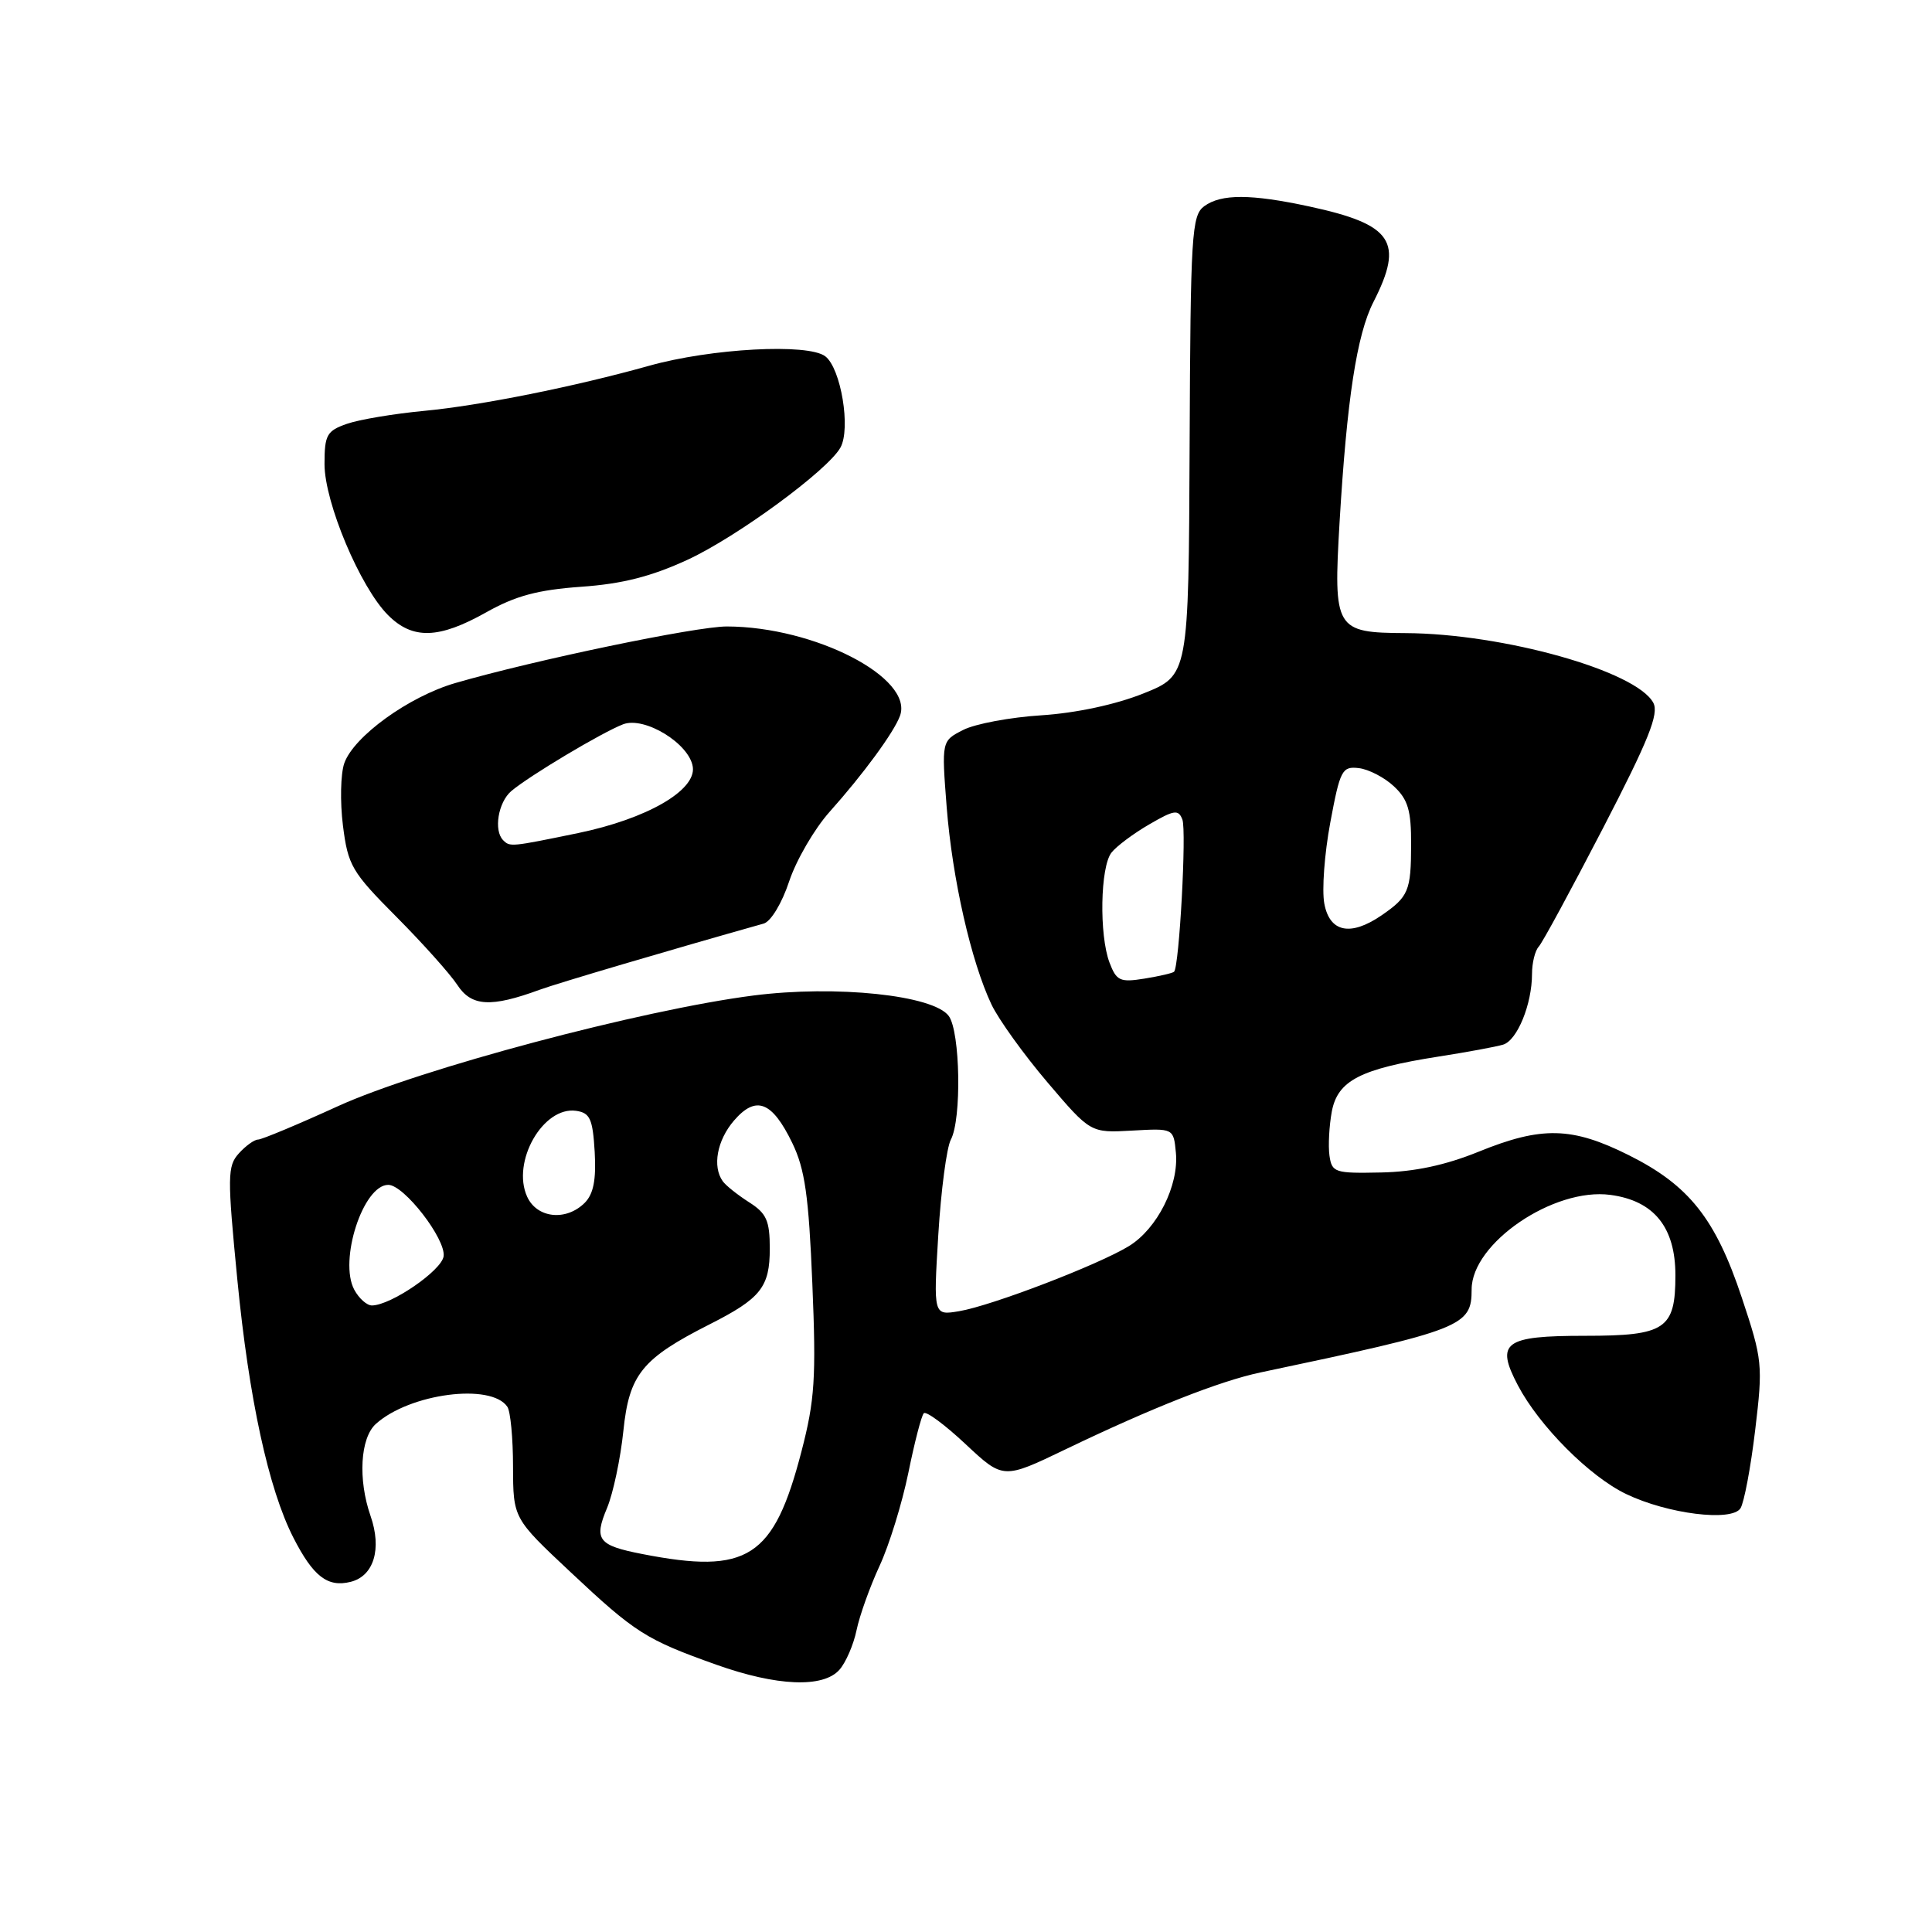 <?xml version="1.0" encoding="UTF-8" standalone="no"?>
<!DOCTYPE svg PUBLIC "-//W3C//DTD SVG 1.1//EN" "http://www.w3.org/Graphics/SVG/1.1/DTD/svg11.dtd" >
<svg xmlns="http://www.w3.org/2000/svg" xmlns:xlink="http://www.w3.org/1999/xlink" version="1.1" viewBox="0 0 256 256">
 <g >
 <path fill="currentColor"
d=" M 111.23 221.25 C 112.08 220.29 113.10 217.93 113.50 216.00 C 113.90 214.07 115.27 210.25 116.54 207.50 C 117.82 204.75 119.53 199.20 120.36 195.16 C 121.18 191.12 122.10 187.56 122.41 187.26 C 122.72 186.95 125.21 188.79 127.95 191.36 C 132.93 196.02 132.93 196.02 141.22 192.03 C 152.59 186.56 161.65 182.99 167.00 181.86 C 193.85 176.20 195.00 175.74 195.00 170.85 C 195.00 164.73 205.88 157.32 213.39 158.33 C 219.16 159.10 222.00 162.61 222.00 168.98 C 222.00 176.12 220.68 177.00 210.05 177.00 C 199.31 177.00 198.13 177.87 201.13 183.57 C 203.96 188.95 210.63 195.65 215.48 197.97 C 220.98 200.61 229.46 201.66 230.62 199.86 C 231.10 199.11 231.98 194.45 232.57 189.50 C 233.61 180.83 233.54 180.19 230.80 171.95 C 227.32 161.48 223.81 157.06 215.83 153.07 C 208.29 149.30 204.28 149.21 195.92 152.61 C 191.53 154.39 187.44 155.27 183.00 155.36 C 176.87 155.49 176.48 155.37 176.16 153.12 C 175.98 151.81 176.12 149.19 176.47 147.29 C 177.25 143.17 180.25 141.63 190.62 140.00 C 194.41 139.41 198.25 138.70 199.17 138.42 C 201.04 137.86 203.00 133.06 203.00 129.05 C 203.00 127.59 203.40 125.97 203.88 125.45 C 204.37 124.93 208.20 117.85 212.41 109.73 C 218.46 98.04 219.85 94.58 219.07 93.12 C 216.81 88.91 199.22 83.96 186.25 83.89 C 176.92 83.84 176.67 83.42 177.50 69.20 C 178.47 52.92 179.78 44.34 181.99 40.01 C 186.07 32.02 184.54 29.74 173.50 27.36 C 165.74 25.69 161.82 25.68 159.57 27.32 C 157.90 28.55 157.75 30.95 157.63 59.07 C 157.50 89.49 157.50 89.49 151.50 91.89 C 147.83 93.36 142.59 94.48 138.00 94.78 C 133.88 95.04 129.21 95.91 127.63 96.72 C 124.76 98.18 124.76 98.18 125.44 106.95 C 126.19 116.45 128.67 127.39 131.38 133.11 C 132.32 135.08 135.65 139.72 138.79 143.41 C 144.50 150.12 144.50 150.12 150.00 149.81 C 155.50 149.50 155.50 149.50 155.81 152.72 C 156.23 157.07 153.34 162.82 149.58 165.12 C 145.51 167.61 131.39 173.02 127.09 173.74 C 123.68 174.31 123.68 174.31 124.33 163.60 C 124.69 157.71 125.44 152.05 125.99 151.01 C 127.44 148.31 127.24 136.72 125.72 134.63 C 123.70 131.86 110.78 130.51 99.83 131.91 C 84.98 133.82 55.62 141.64 44.79 146.57 C 39.45 149.01 34.68 151.00 34.19 151.00 C 33.71 151.00 32.56 151.82 31.65 152.83 C 30.13 154.51 30.11 155.85 31.45 169.58 C 32.99 185.36 35.58 197.29 38.87 203.74 C 41.50 208.89 43.41 210.37 46.47 209.60 C 49.54 208.83 50.62 205.23 49.10 200.87 C 47.42 196.04 47.73 190.55 49.80 188.68 C 54.27 184.64 65.09 183.22 67.23 186.41 C 67.64 187.01 67.98 190.58 67.98 194.34 C 68.00 201.19 68.00 201.19 75.63 208.34 C 84.17 216.36 85.59 217.26 94.91 220.58 C 102.94 223.44 109.08 223.69 111.23 221.25 Z  M 71.50 131.15 C 73.87 130.28 88.87 125.85 101.19 122.38 C 102.14 122.11 103.61 119.69 104.57 116.78 C 105.51 113.96 107.92 109.82 109.92 107.58 C 114.38 102.59 118.44 97.06 119.25 94.86 C 121.10 89.83 107.98 83.04 96.32 83.01 C 92.25 83.00 70.75 87.48 60.32 90.51 C 54.17 92.30 46.88 97.57 45.62 101.13 C 45.13 102.53 45.05 106.24 45.44 109.38 C 46.11 114.69 46.60 115.53 52.51 121.47 C 56.00 124.98 59.64 129.05 60.60 130.51 C 62.47 133.37 65.04 133.52 71.50 131.15 Z  M 64.42 81.14 C 68.31 78.95 71.26 78.16 77.00 77.75 C 82.46 77.37 86.30 76.39 91.13 74.16 C 97.67 71.13 109.68 62.32 111.36 59.31 C 112.76 56.81 111.43 48.79 109.35 47.21 C 107.05 45.47 94.23 46.16 86.00 48.47 C 76.15 51.23 63.65 53.74 56.22 54.44 C 52.21 54.82 47.60 55.59 45.97 56.16 C 43.30 57.09 43.00 57.63 43.00 61.50 C 43.00 66.58 47.73 77.82 51.42 81.51 C 54.68 84.77 58.14 84.67 64.42 81.14 Z  M 85.07 205.91 C 79.24 204.77 78.67 204.02 80.44 199.81 C 81.25 197.86 82.22 193.26 82.60 189.60 C 83.37 182.12 85.05 180.03 94.03 175.48 C 100.81 172.05 102.00 170.55 102.00 165.45 C 102.00 161.74 101.57 160.77 99.25 159.30 C 97.74 158.33 96.17 157.09 95.77 156.52 C 94.37 154.57 95.01 151.10 97.25 148.49 C 100.17 145.10 102.30 145.92 104.98 151.45 C 106.66 154.92 107.16 158.44 107.64 170.11 C 108.16 182.58 107.96 185.54 106.21 192.28 C 102.53 206.46 99.10 208.66 85.07 205.91 Z  M 46.94 170.89 C 44.87 167.02 48.12 157.00 51.45 157.00 C 53.54 157.00 59.10 164.19 58.78 166.47 C 58.51 168.36 51.82 172.95 49.29 172.98 C 48.62 172.99 47.56 172.05 46.94 170.89 Z  M 69.85 158.57 C 67.75 153.95 71.96 146.57 76.34 147.19 C 78.18 147.46 78.54 148.25 78.80 152.63 C 79.01 156.33 78.64 158.21 77.48 159.38 C 75.01 161.84 71.15 161.43 69.85 158.57 Z  M 147.02 127.56 C 145.63 123.89 145.79 114.85 147.28 112.97 C 147.95 112.12 150.20 110.44 152.29 109.23 C 155.59 107.31 156.15 107.23 156.67 108.59 C 157.24 110.08 156.26 128.07 155.57 128.76 C 155.39 128.94 153.63 129.35 151.65 129.67 C 148.42 130.19 147.94 129.98 147.02 127.56 Z  M 175.48 119.74 C 175.14 117.94 175.50 113.11 176.27 108.99 C 177.57 102.02 177.83 101.52 180.05 101.78 C 181.35 101.93 183.46 103.02 184.71 104.20 C 186.57 105.94 187.00 107.40 186.98 111.92 C 186.97 118.06 186.64 118.83 183.03 121.31 C 178.94 124.10 176.19 123.53 175.48 119.74 Z  M 66.67 111.33 C 65.39 110.05 66.01 106.30 67.75 104.82 C 70.15 102.79 79.78 97.04 82.57 95.97 C 85.41 94.89 91.35 98.53 91.80 101.62 C 92.25 104.73 85.72 108.50 76.59 110.39 C 67.70 112.22 67.57 112.24 66.67 111.33 Z "/>
</g>
</svg>